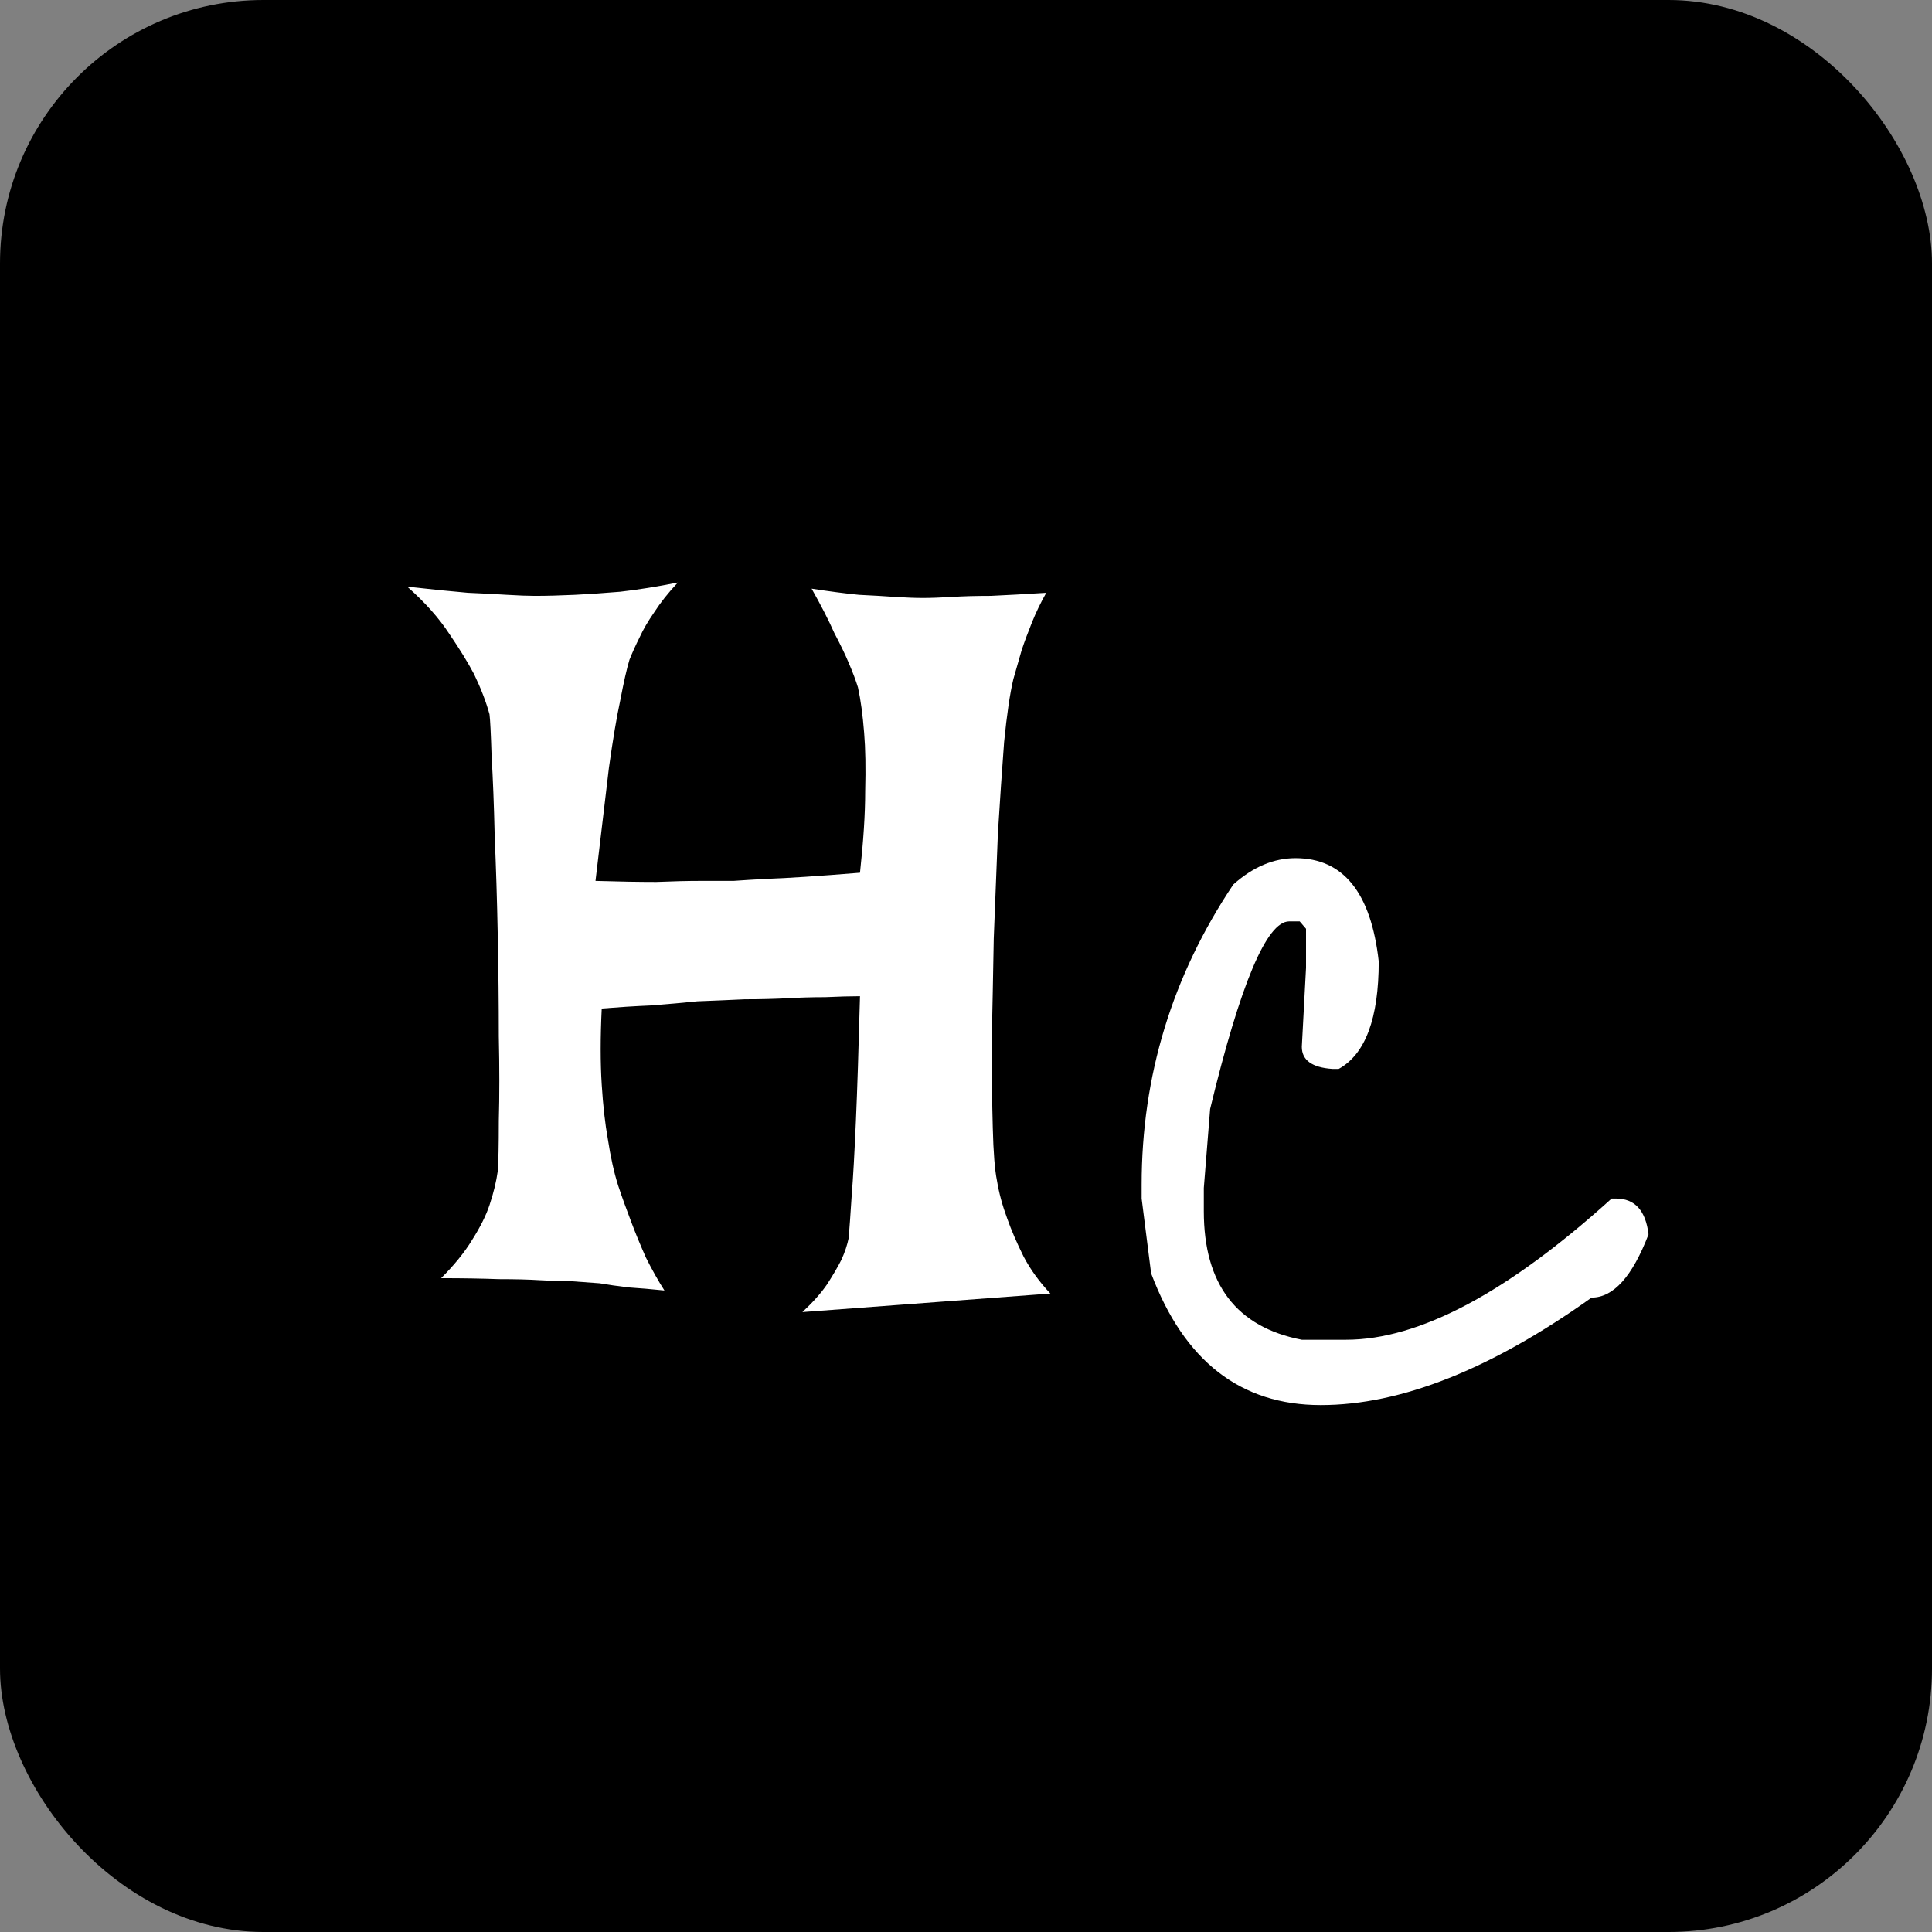 <svg width="22" height="22" viewBox="0 0 22 22" fill="none" xmlns="http://www.w3.org/2000/svg">
<rect x="0" y="0" width="22" height="22" fill="#808080" stroke="none"/>
<rect width="22" height="22" rx="3" fill="black"/>
<path d="M4.637 6.68C4.91 6.711 5.141 6.734 5.328 6.75C5.516 6.758 5.664 6.766 5.773 6.773C5.906 6.781 6.012 6.785 6.09 6.785C6.223 6.785 6.375 6.781 6.547 6.773C6.695 6.766 6.867 6.754 7.062 6.738C7.266 6.715 7.484 6.68 7.719 6.633C7.609 6.75 7.52 6.863 7.449 6.973C7.379 7.074 7.324 7.168 7.285 7.254C7.238 7.348 7.199 7.434 7.168 7.512C7.137 7.613 7.102 7.77 7.062 7.98C7.023 8.16 6.98 8.414 6.934 8.742C6.895 9.07 6.844 9.5 6.781 10.031C7.047 10.039 7.277 10.043 7.473 10.043C7.668 10.035 7.832 10.031 7.965 10.031H8.352C8.461 10.023 8.586 10.016 8.727 10.008C8.961 10 9.316 9.977 9.793 9.938C9.832 9.578 9.852 9.27 9.852 9.012C9.859 8.746 9.855 8.523 9.84 8.344C9.824 8.141 9.801 7.969 9.77 7.828C9.746 7.75 9.711 7.656 9.664 7.547C9.625 7.453 9.57 7.34 9.5 7.207C9.438 7.066 9.352 6.898 9.242 6.703C9.445 6.734 9.625 6.758 9.781 6.773C9.945 6.781 10.082 6.789 10.191 6.797C10.316 6.805 10.422 6.809 10.508 6.809C10.594 6.809 10.707 6.805 10.848 6.797C10.965 6.789 11.109 6.785 11.281 6.785C11.453 6.777 11.664 6.766 11.914 6.75C11.852 6.859 11.797 6.973 11.75 7.09C11.703 7.207 11.664 7.312 11.633 7.406C11.602 7.516 11.57 7.625 11.539 7.734C11.5 7.898 11.465 8.137 11.434 8.449C11.41 8.762 11.387 9.109 11.363 9.492C11.348 9.875 11.332 10.273 11.316 10.688C11.309 11.102 11.301 11.492 11.293 11.859C11.293 12.227 11.297 12.555 11.305 12.844C11.312 13.125 11.328 13.324 11.352 13.441C11.375 13.582 11.414 13.727 11.469 13.875C11.516 14.008 11.578 14.152 11.656 14.309C11.734 14.457 11.836 14.598 11.961 14.73L9.137 14.941C9.254 14.832 9.348 14.727 9.418 14.625C9.488 14.516 9.543 14.422 9.582 14.344C9.621 14.258 9.648 14.176 9.664 14.098C9.672 14.004 9.684 13.84 9.699 13.605C9.715 13.41 9.73 13.133 9.746 12.773C9.762 12.414 9.777 11.938 9.793 11.344C9.684 11.344 9.551 11.348 9.395 11.355C9.246 11.355 9.105 11.359 8.973 11.367C8.816 11.375 8.652 11.379 8.48 11.379C8.309 11.387 8.129 11.395 7.941 11.402C7.785 11.418 7.609 11.434 7.414 11.449C7.227 11.457 7.039 11.469 6.852 11.484C6.836 11.812 6.836 12.102 6.852 12.352C6.867 12.594 6.891 12.801 6.922 12.973C6.953 13.176 6.992 13.352 7.039 13.5C7.086 13.641 7.137 13.781 7.191 13.922C7.238 14.047 7.293 14.18 7.355 14.32C7.426 14.461 7.496 14.586 7.566 14.695C7.418 14.68 7.281 14.668 7.156 14.66C7.031 14.645 6.922 14.629 6.828 14.613C6.719 14.605 6.613 14.598 6.512 14.59C6.41 14.59 6.289 14.586 6.148 14.578C6.023 14.57 5.867 14.566 5.68 14.566C5.492 14.559 5.273 14.555 5.023 14.555C5.172 14.406 5.289 14.262 5.375 14.121C5.469 13.973 5.535 13.84 5.574 13.723C5.621 13.582 5.652 13.453 5.668 13.336C5.676 13.234 5.68 13.043 5.68 12.762C5.688 12.48 5.688 12.16 5.68 11.801C5.68 11.434 5.676 11.051 5.668 10.652C5.66 10.246 5.648 9.867 5.633 9.516C5.625 9.164 5.613 8.863 5.598 8.613C5.59 8.355 5.582 8.195 5.574 8.133C5.535 7.992 5.477 7.84 5.398 7.676C5.328 7.543 5.234 7.391 5.117 7.219C5 7.039 4.84 6.859 4.637 6.68Z" fill="white"/>
<path d="M14.752 9.772C15.296 9.772 15.612 10.164 15.7 10.948C15.7 11.596 15.548 12.004 15.244 12.172H15.172C14.94 12.156 14.824 12.072 14.824 11.92L14.872 11.02V10.576L14.8 10.492H14.68C14.424 10.492 14.124 11.204 13.78 12.628L13.708 13.528V13.792C13.708 14.624 14.08 15.112 14.824 15.256H15.328C16.16 15.256 17.168 14.72 18.352 13.648H18.4C18.616 13.648 18.74 13.784 18.772 14.056C18.588 14.536 18.372 14.776 18.124 14.776C16.98 15.592 15.952 16 15.04 16C14.128 16 13.484 15.5 13.108 14.5L13 13.648V13.492C13 12.252 13.348 11.112 14.044 10.072C14.268 9.872 14.504 9.772 14.752 9.772Z" fill="white"/>
</svg>
